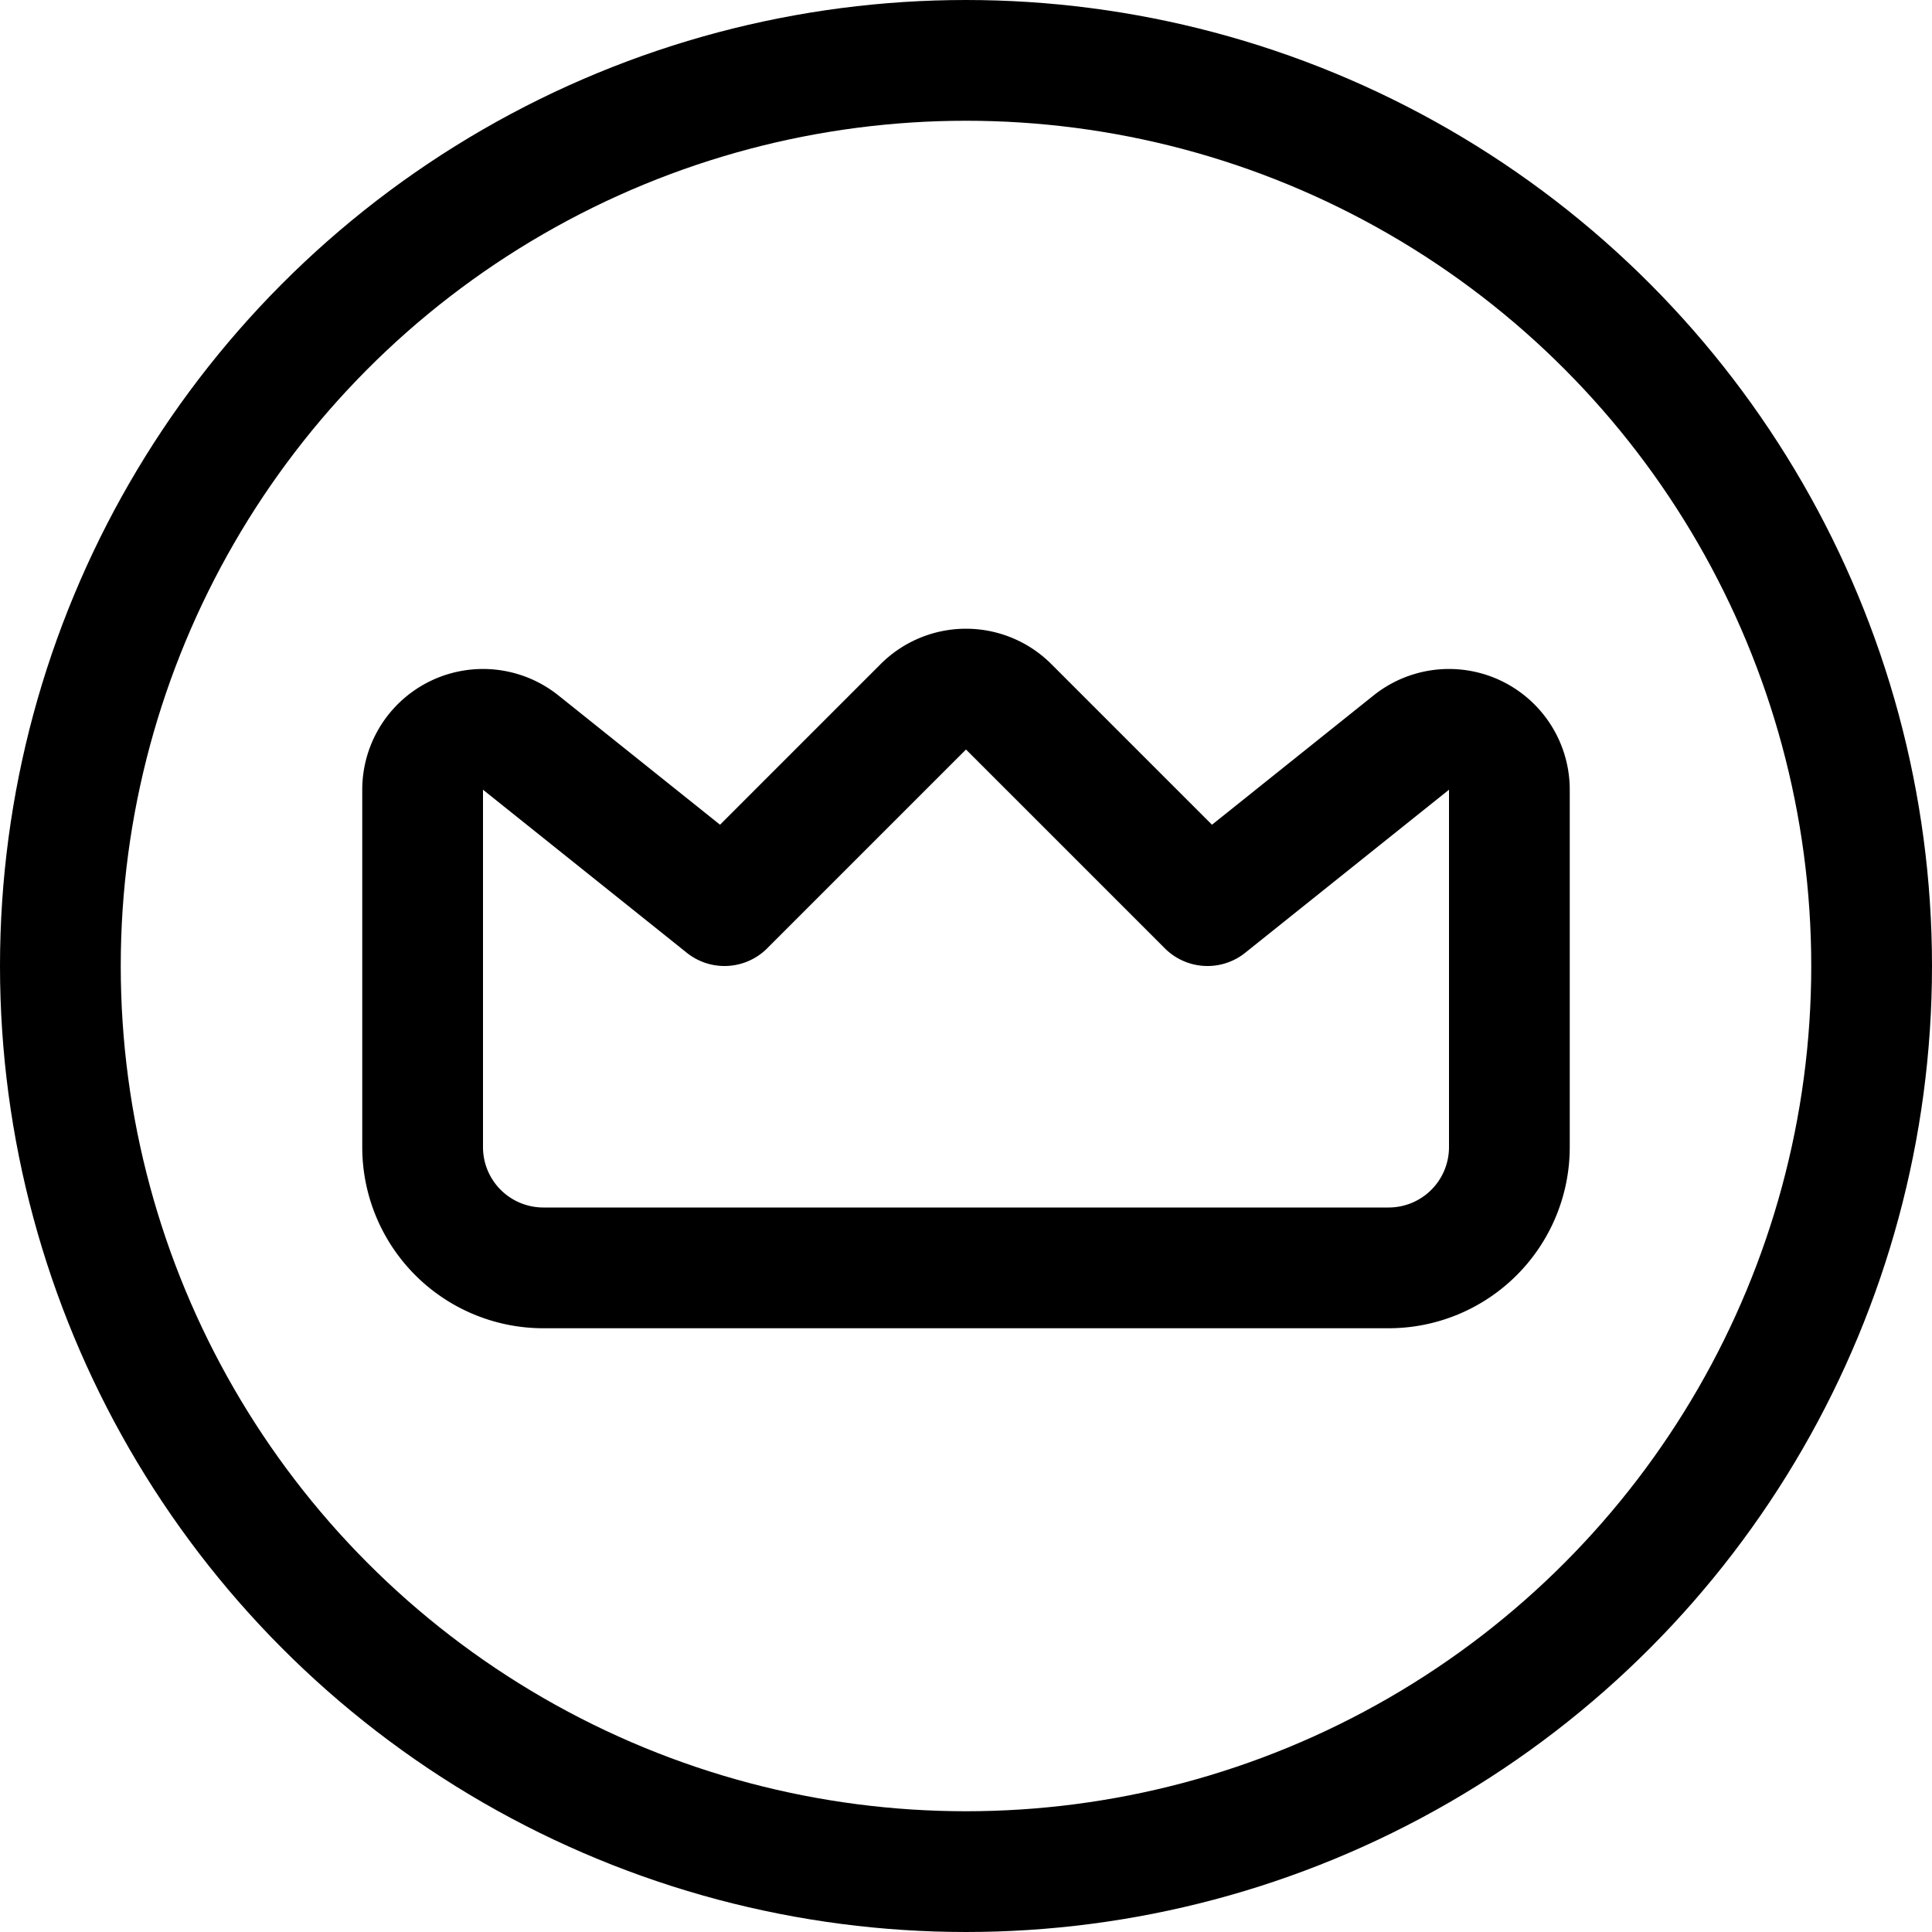 <svg xmlns="http://www.w3.org/2000/svg" width="24" height="24" viewBox="0 0 24 24"><defs><style>.a{fill:none;stroke:#000;stroke-linecap:round;stroke-linejoin:round;stroke-width:1.5px}</style></defs><path d="M5.25 14.25V9.81a.75.75 0 0 1 1.219-.585L9 11.25l2.47-2.47a.749.749 0 0 1 1.06 0L15 11.25l2.531-2.025a.75.75 0 0 1 1.219.585v4.44a1.5 1.5 0 0 1-1.5 1.5H6.75a1.5 1.5 0 0 1-1.5-1.5" class="a"/><circle cx="12" cy="12" r="11.25" class="a"/></svg>